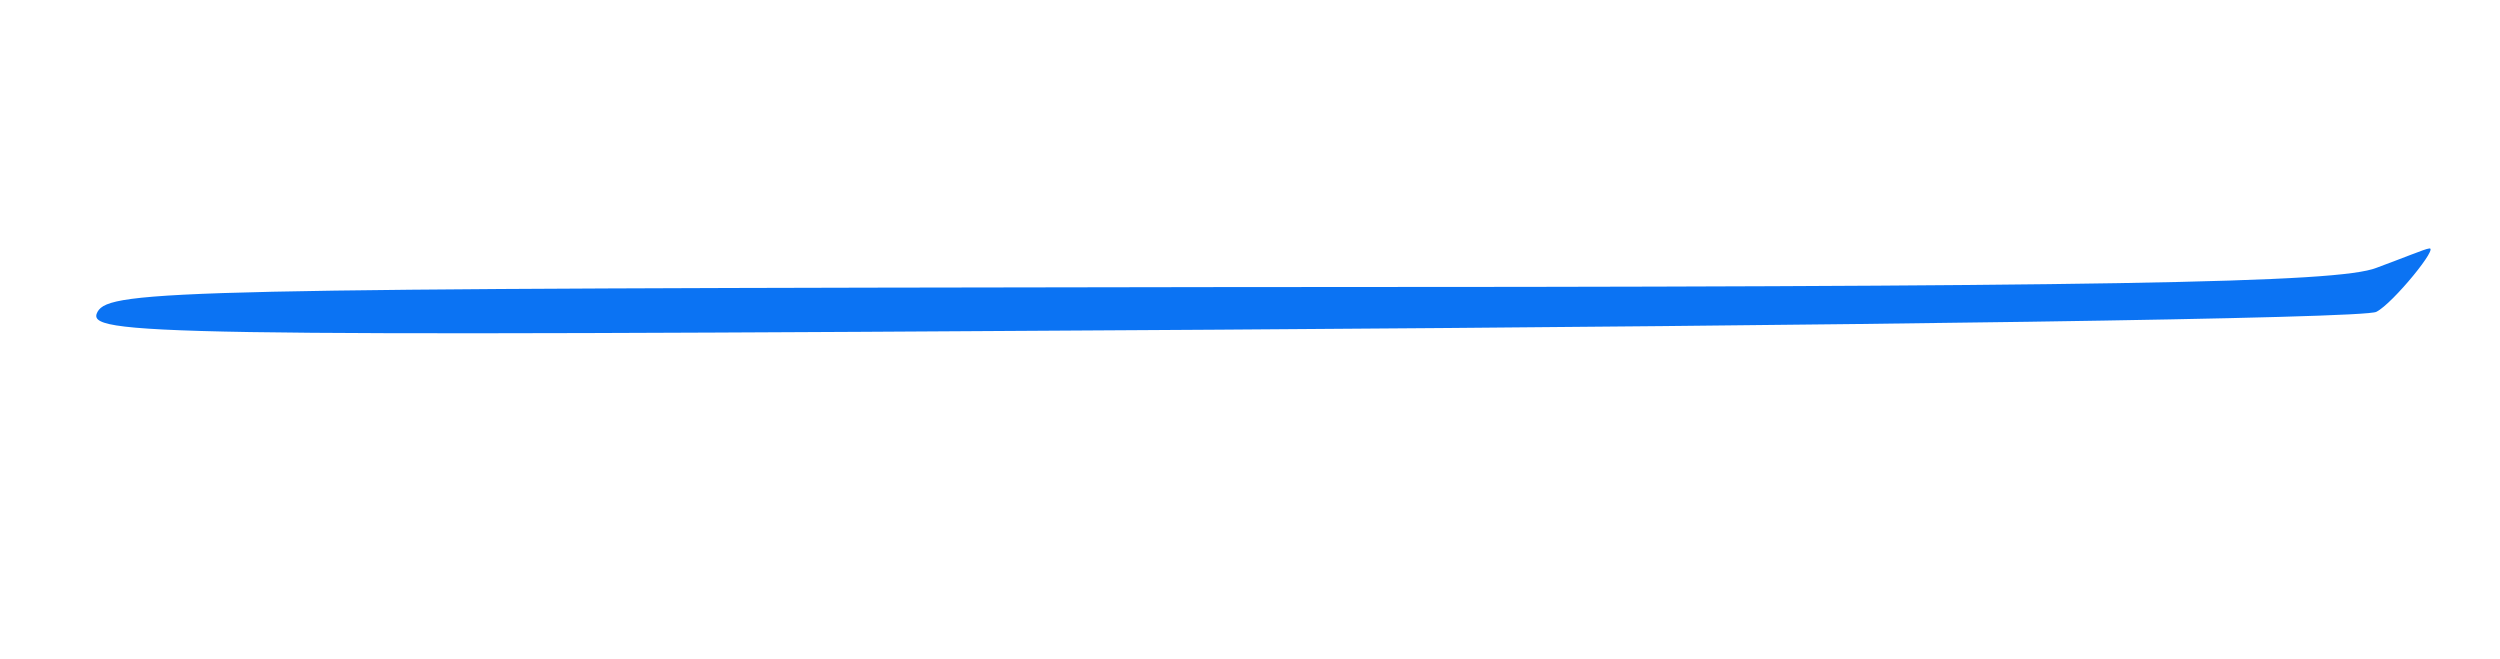 <?xml version="1.0" encoding="UTF-8" standalone="no"?>
<svg
   xmlns:dc="http://purl.org/dc/elements/1.1/"
   xmlns:cc="http://creativecommons.org/ns#"
   xmlns:rdf="http://www.w3.org/1999/02/22-rdf-syntax-ns#"
   xmlns:svg="http://www.w3.org/2000/svg"
   xmlns="http://www.w3.org/2000/svg"
   xmlns:sodipodi="http://sodipodi.sourceforge.net/DTD/sodipodi-0.dtd"
   xmlns:inkscape="http://www.inkscape.org/namespaces/inkscape"
   inkscape:version="1.0 (4035a4fb49, 2020-05-01)"
   sodipodi:docname="droitedelice_2.svg"
   id="svg863"
   preserveAspectRatio="xMidYMid meet"
   viewBox="0 0 182 48"
   height="48pt"
   width="182pt"
   version="1.0">
  <defs
     id="defs867" />
  <sodipodi:namedview
     inkscape:current-layer="svg863"
     inkscape:window-maximized="1"
     inkscape:window-y="-8"
     inkscape:window-x="-8"
     inkscape:cy="32"
     inkscape:cx="121.33333"
     inkscape:zoom="5.0604396"
     showgrid="false"
     id="namedview865"
     inkscape:window-height="1027"
     inkscape:window-width="1920"
     inkscape:pageshadow="2"
     inkscape:pageopacity="0"
     guidetolerance="10"
     gridtolerance="10"
     objecttolerance="10"
     borderopacity="1"
     bordercolor="#666666"
     pagecolor="#ffffff" />
  <g
     style="fill:#0b73f3;fill-opacity:1"
     id="g861"
     stroke="none"
     fill="#000000"
     transform="matrix(0.1,0,0,-0.1,0,48)">
    <path
       style="fill:#0b73f3;fill-opacity:1"
       id="path859"
       d="M 1730,285 C 1702,274 1539,271 888,271 130,270 80,269 71,253 c -9,-17 33,-18 817,-13 455,3 834,8 842,13 12,6 47,49 38,46 -2,0 -19,-7 -38,-14 z" />
  </g>
</svg>
